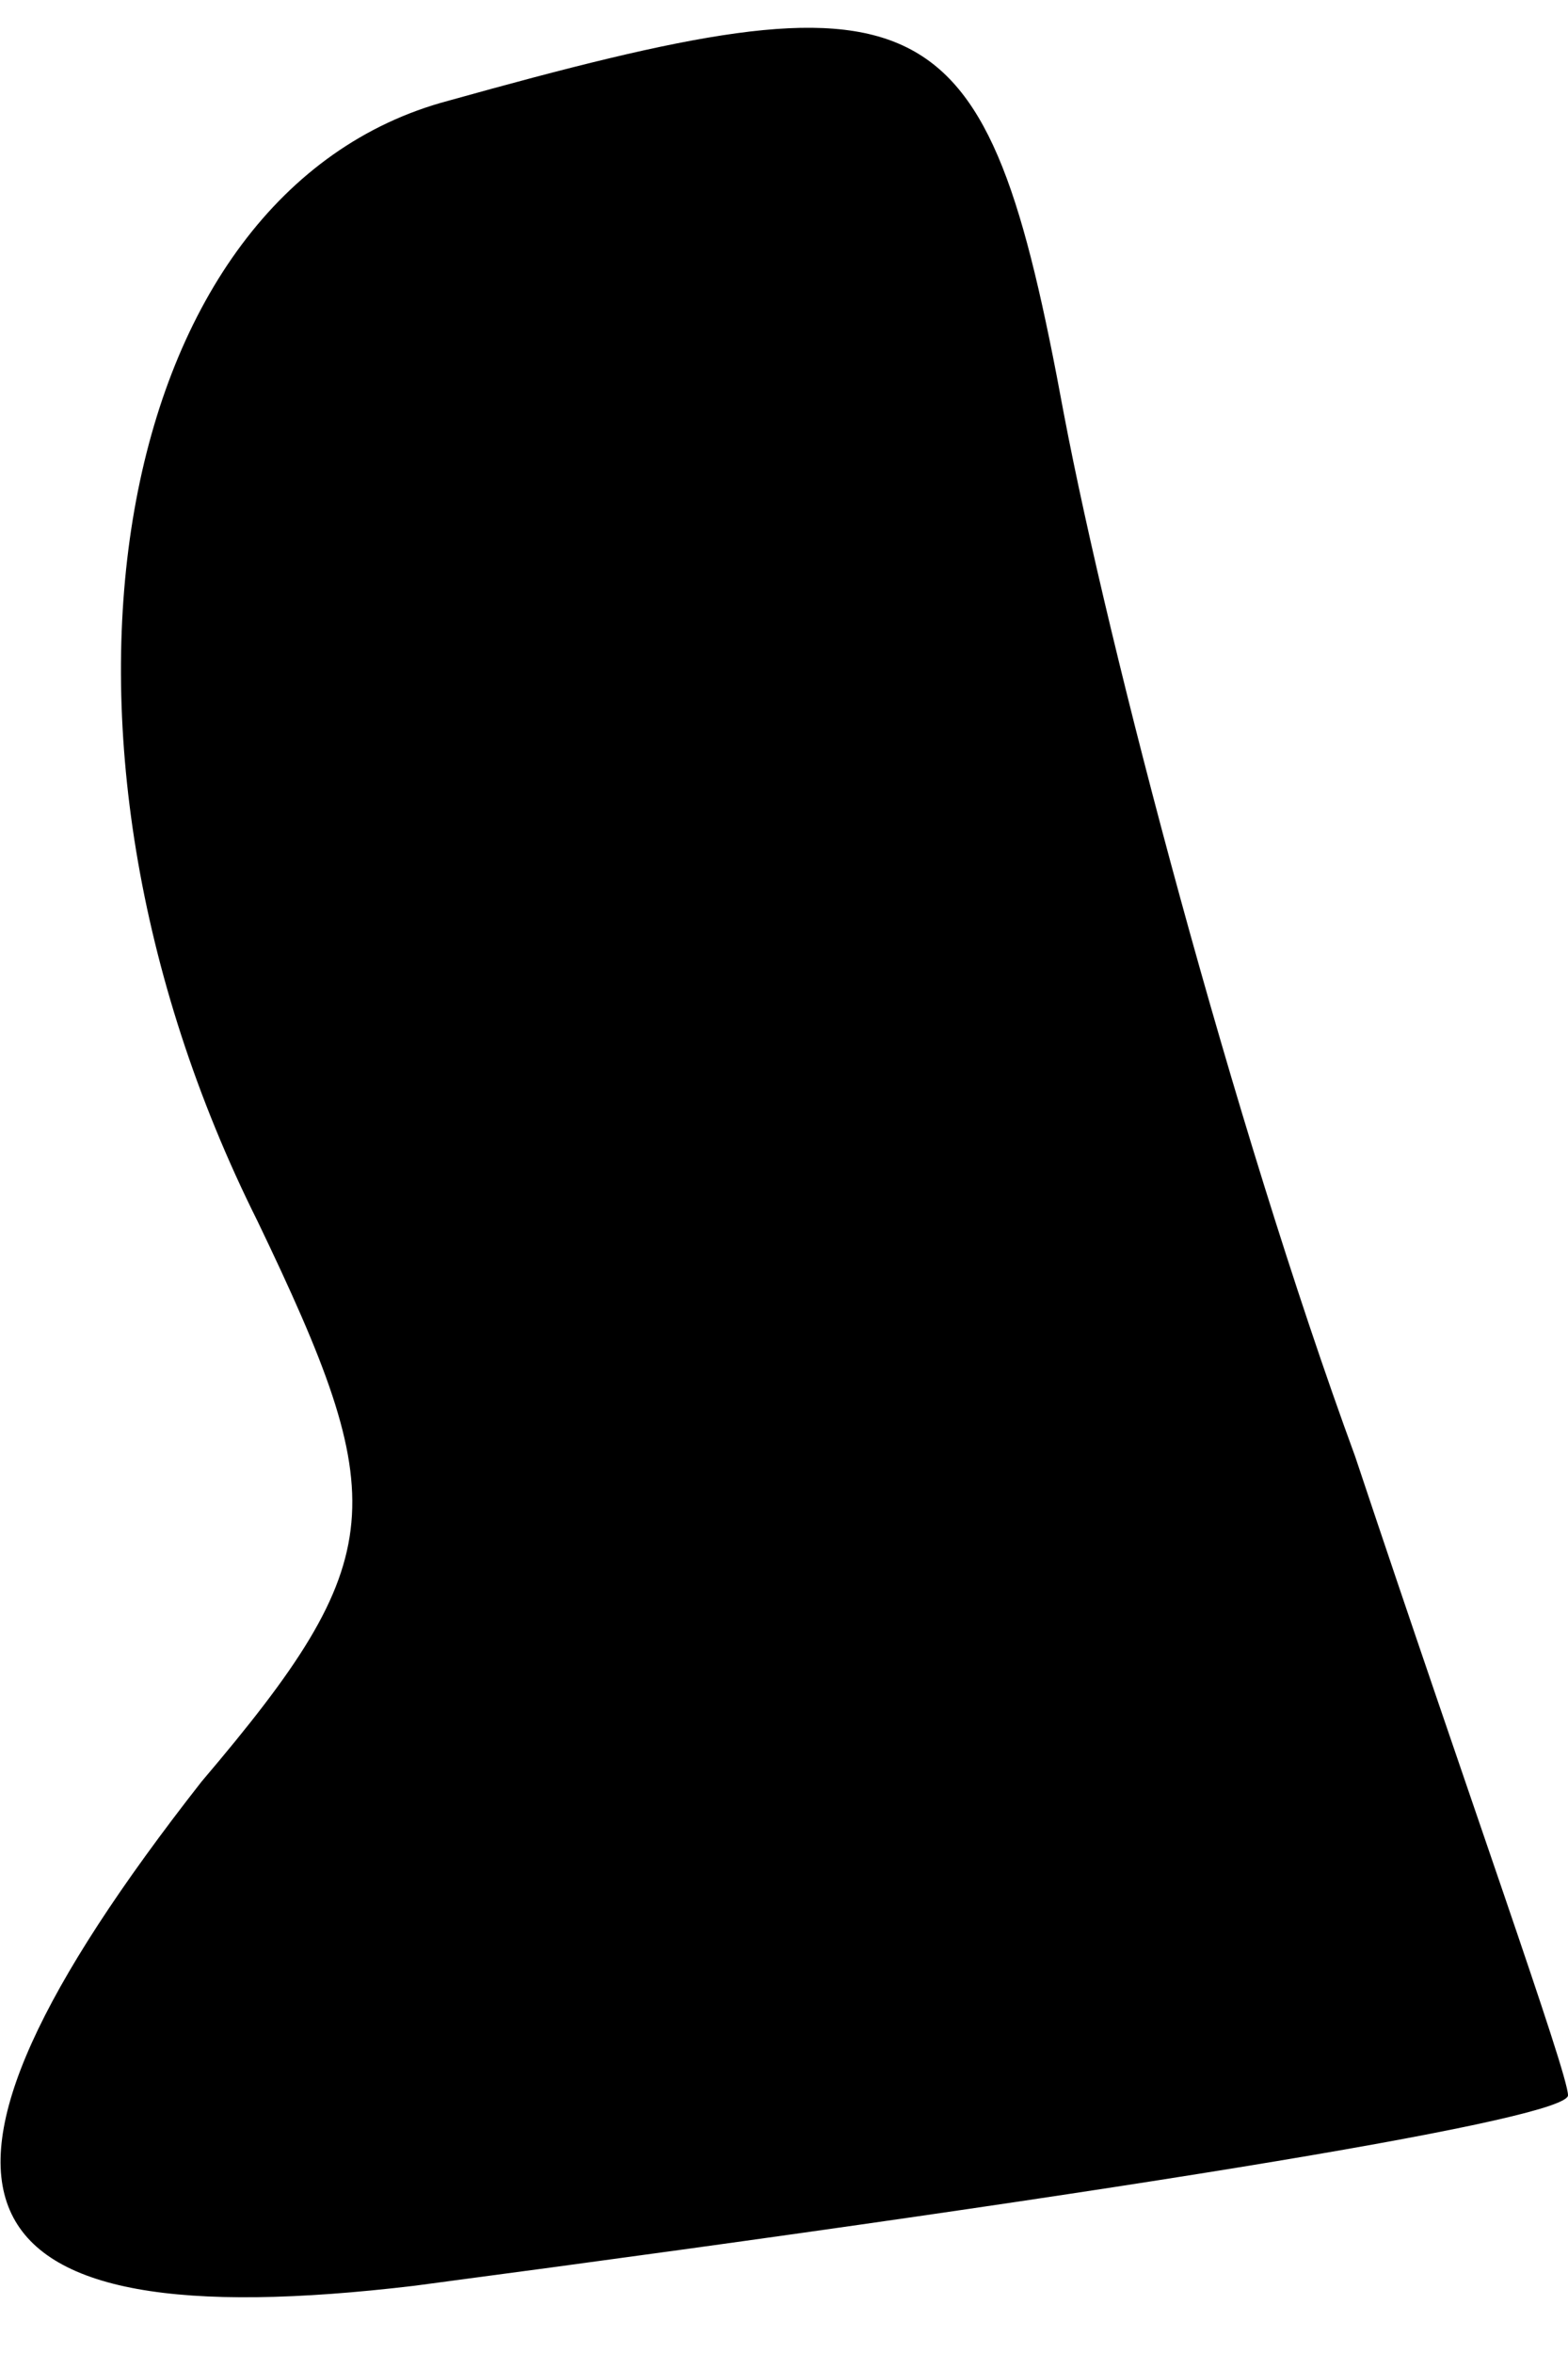<?xml version="1.0" standalone="no"?>
<!DOCTYPE svg PUBLIC "-//W3C//DTD SVG 20010904//EN"
 "http://www.w3.org/TR/2001/REC-SVG-20010904/DTD/svg10.dtd">
<svg version="1.0" xmlns="http://www.w3.org/2000/svg"
 width="14pt" height="21pt" viewBox="0 0 14 21"
 preserveAspectRatio="xMidYMid meet">
<g transform="translate(0,21) scale(0.1,-0.1)"
fill="#000000" stroke="none">
<path fill="#000000" stroke="none" d="M40 201 c-30 -8 -39 -56 -17 -100 12
-25 12 -30 -5 -50 -29 -37 -23 -50 19 -45 68 9 103 15 103 17 0 2 -9 27 -19
57 -11 30 -22 72 -26 93 -7 38 -12 40 -55 28z"/>
</g>
</svg>
